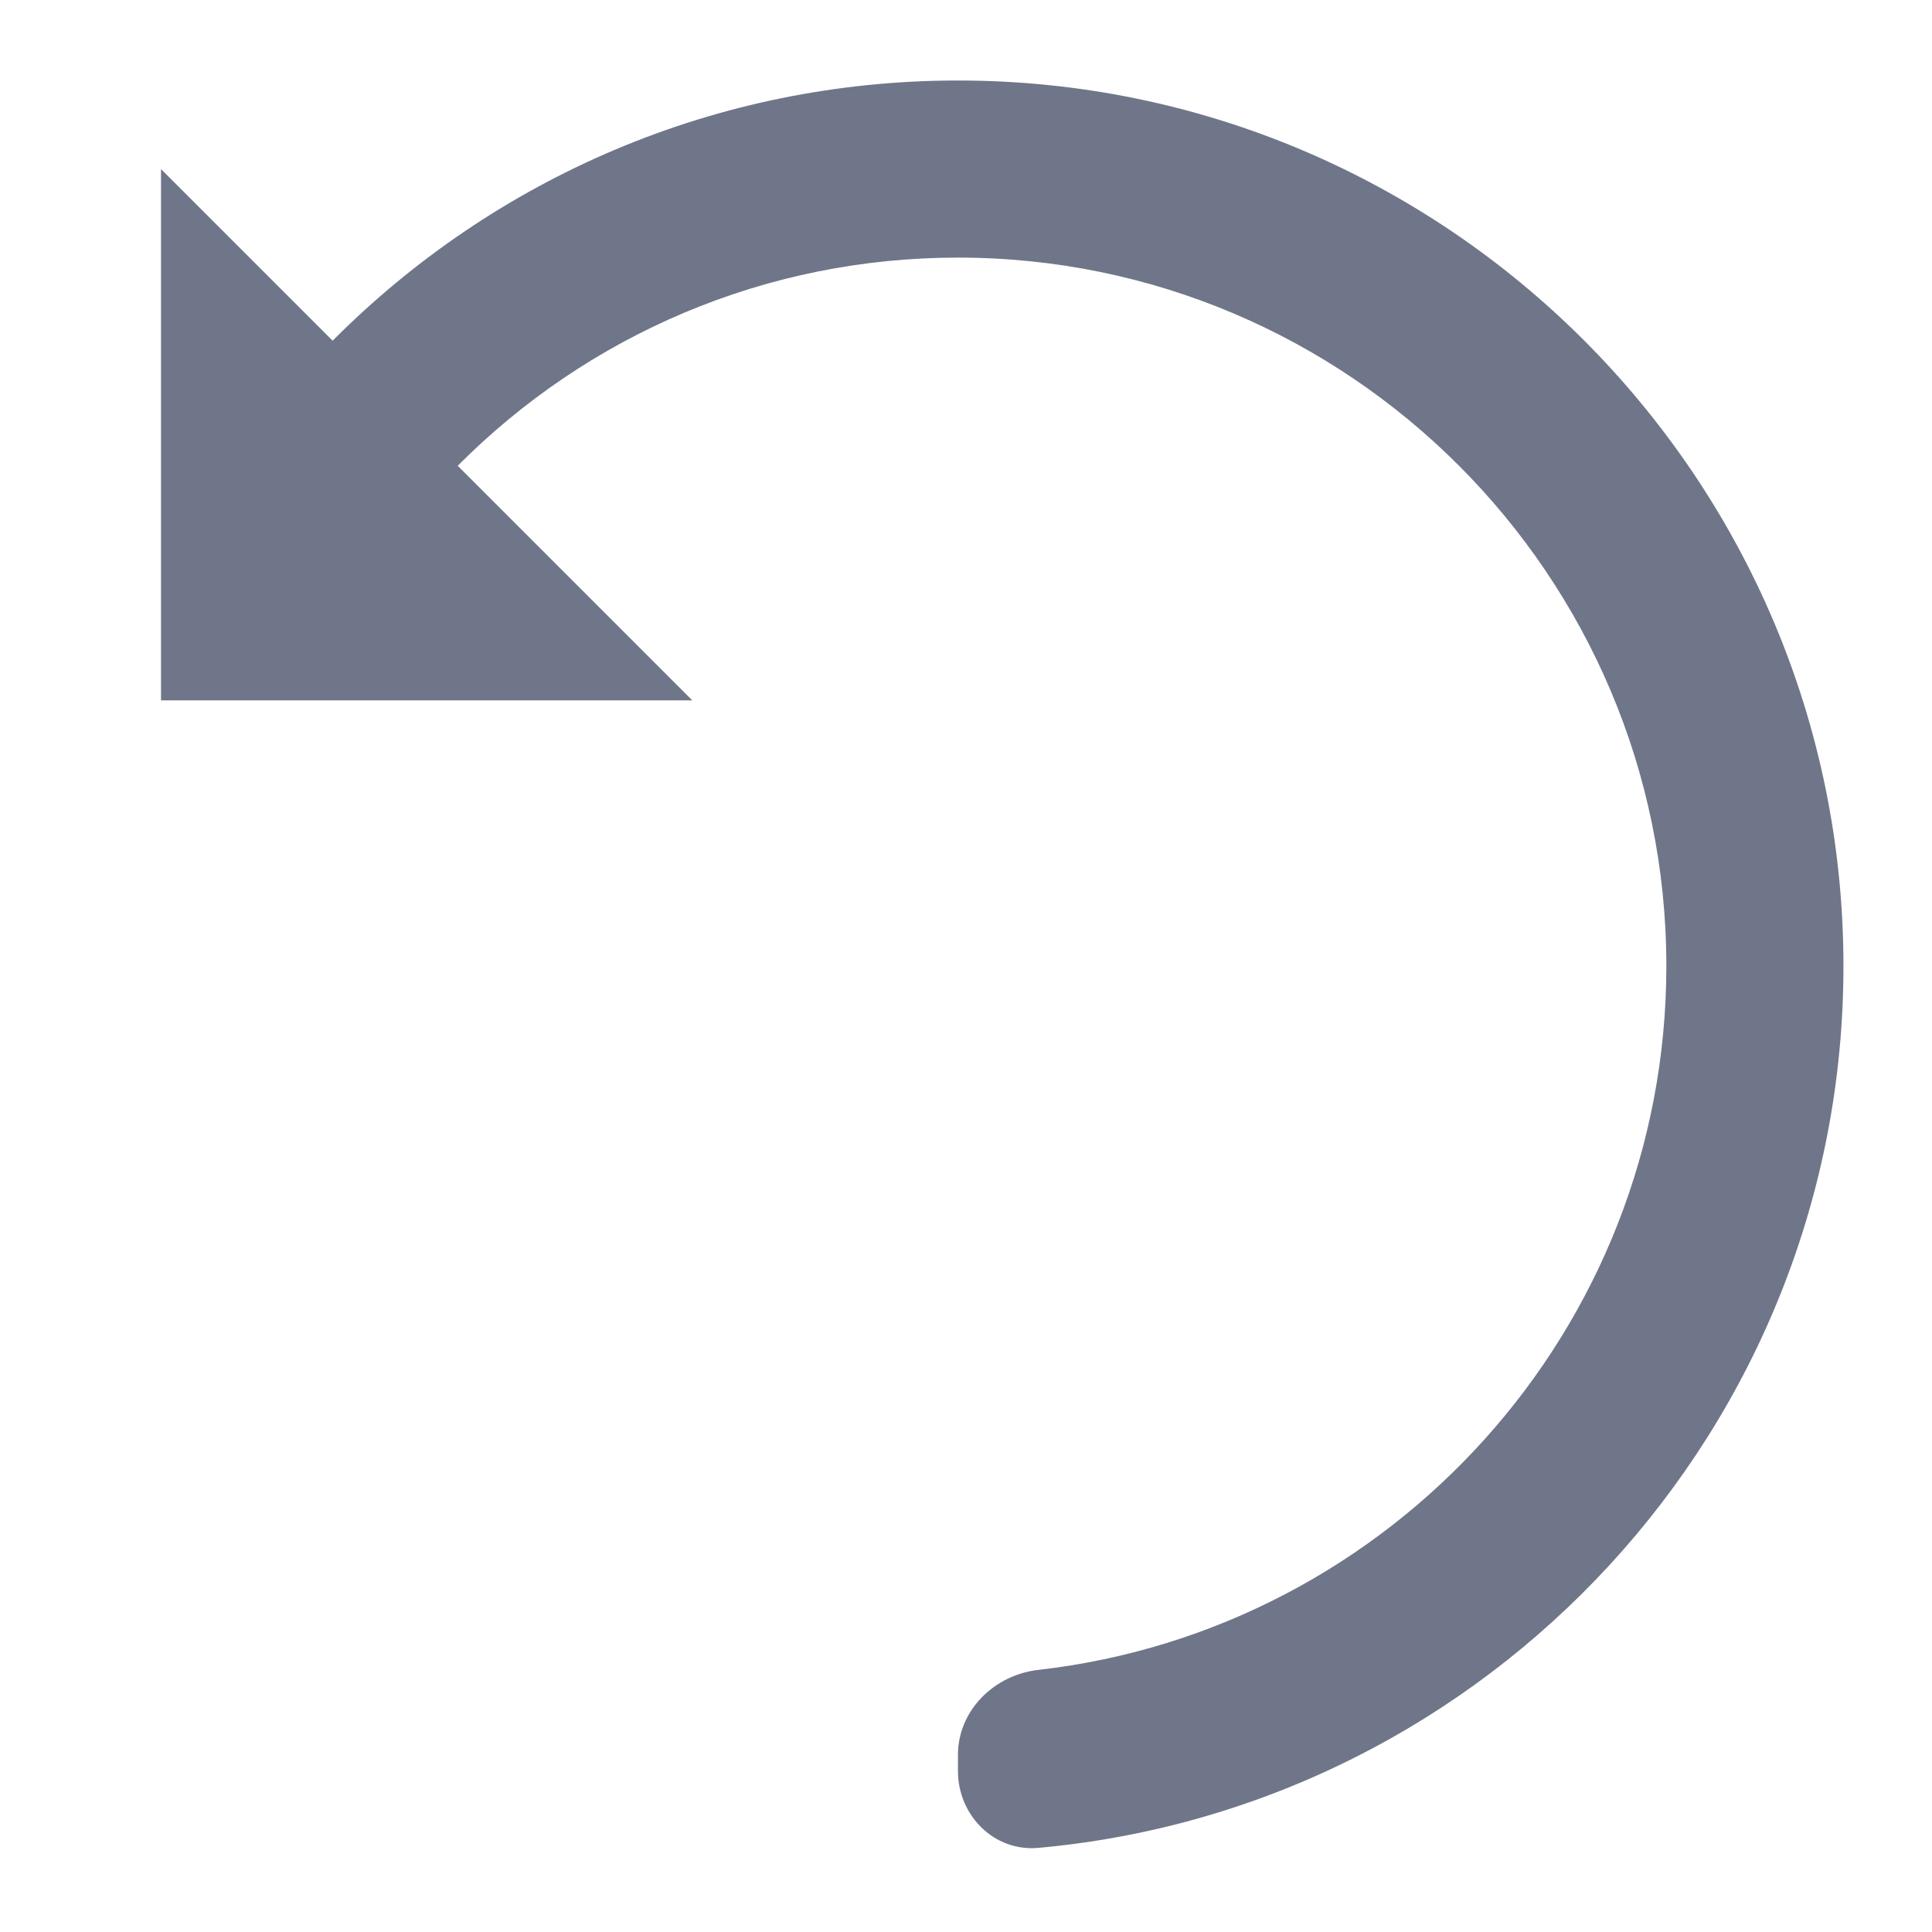 <svg width="24" height="24" viewBox="0 0 24 24" version="1.1" xmlns="http://www.w3.org/2000/svg" xmlns:xlink="http://www.w3.org/1999/xlink">
<title>update</title>
<desc>Created using Figma</desc>
<g id="Canvas" transform="translate(221 -3)">
<g id="update">
<g id="update">
<use xlink:href="#path0_fill" transform="translate(-219 4)" fill="#707689"/>
</g>
</g>
</g>
<defs>
<path id="path0_fill" d="M 9.9 0C 6.913 0 4.157 1.198 2.132 3.232L 0 1.1L 0 7.7L 6.6 7.7L 3.686 4.786C 5.306 3.158 7.511 2.2 9.9 2.2C 14.752 2.2 18.7 6.148 18.7 11C 18.7 15.515 15.282 19.246 10.898 19.744C 10.35 19.806 9.9 20.248 9.9 20.8L 9.9 21C 9.9 21.552 10.349 22.005 10.899 21.955C 16.498 21.449 20.9 16.73 20.9 11C 20.9 4.934 15.965 0 9.9 0Z"/>
</defs>
</svg>
